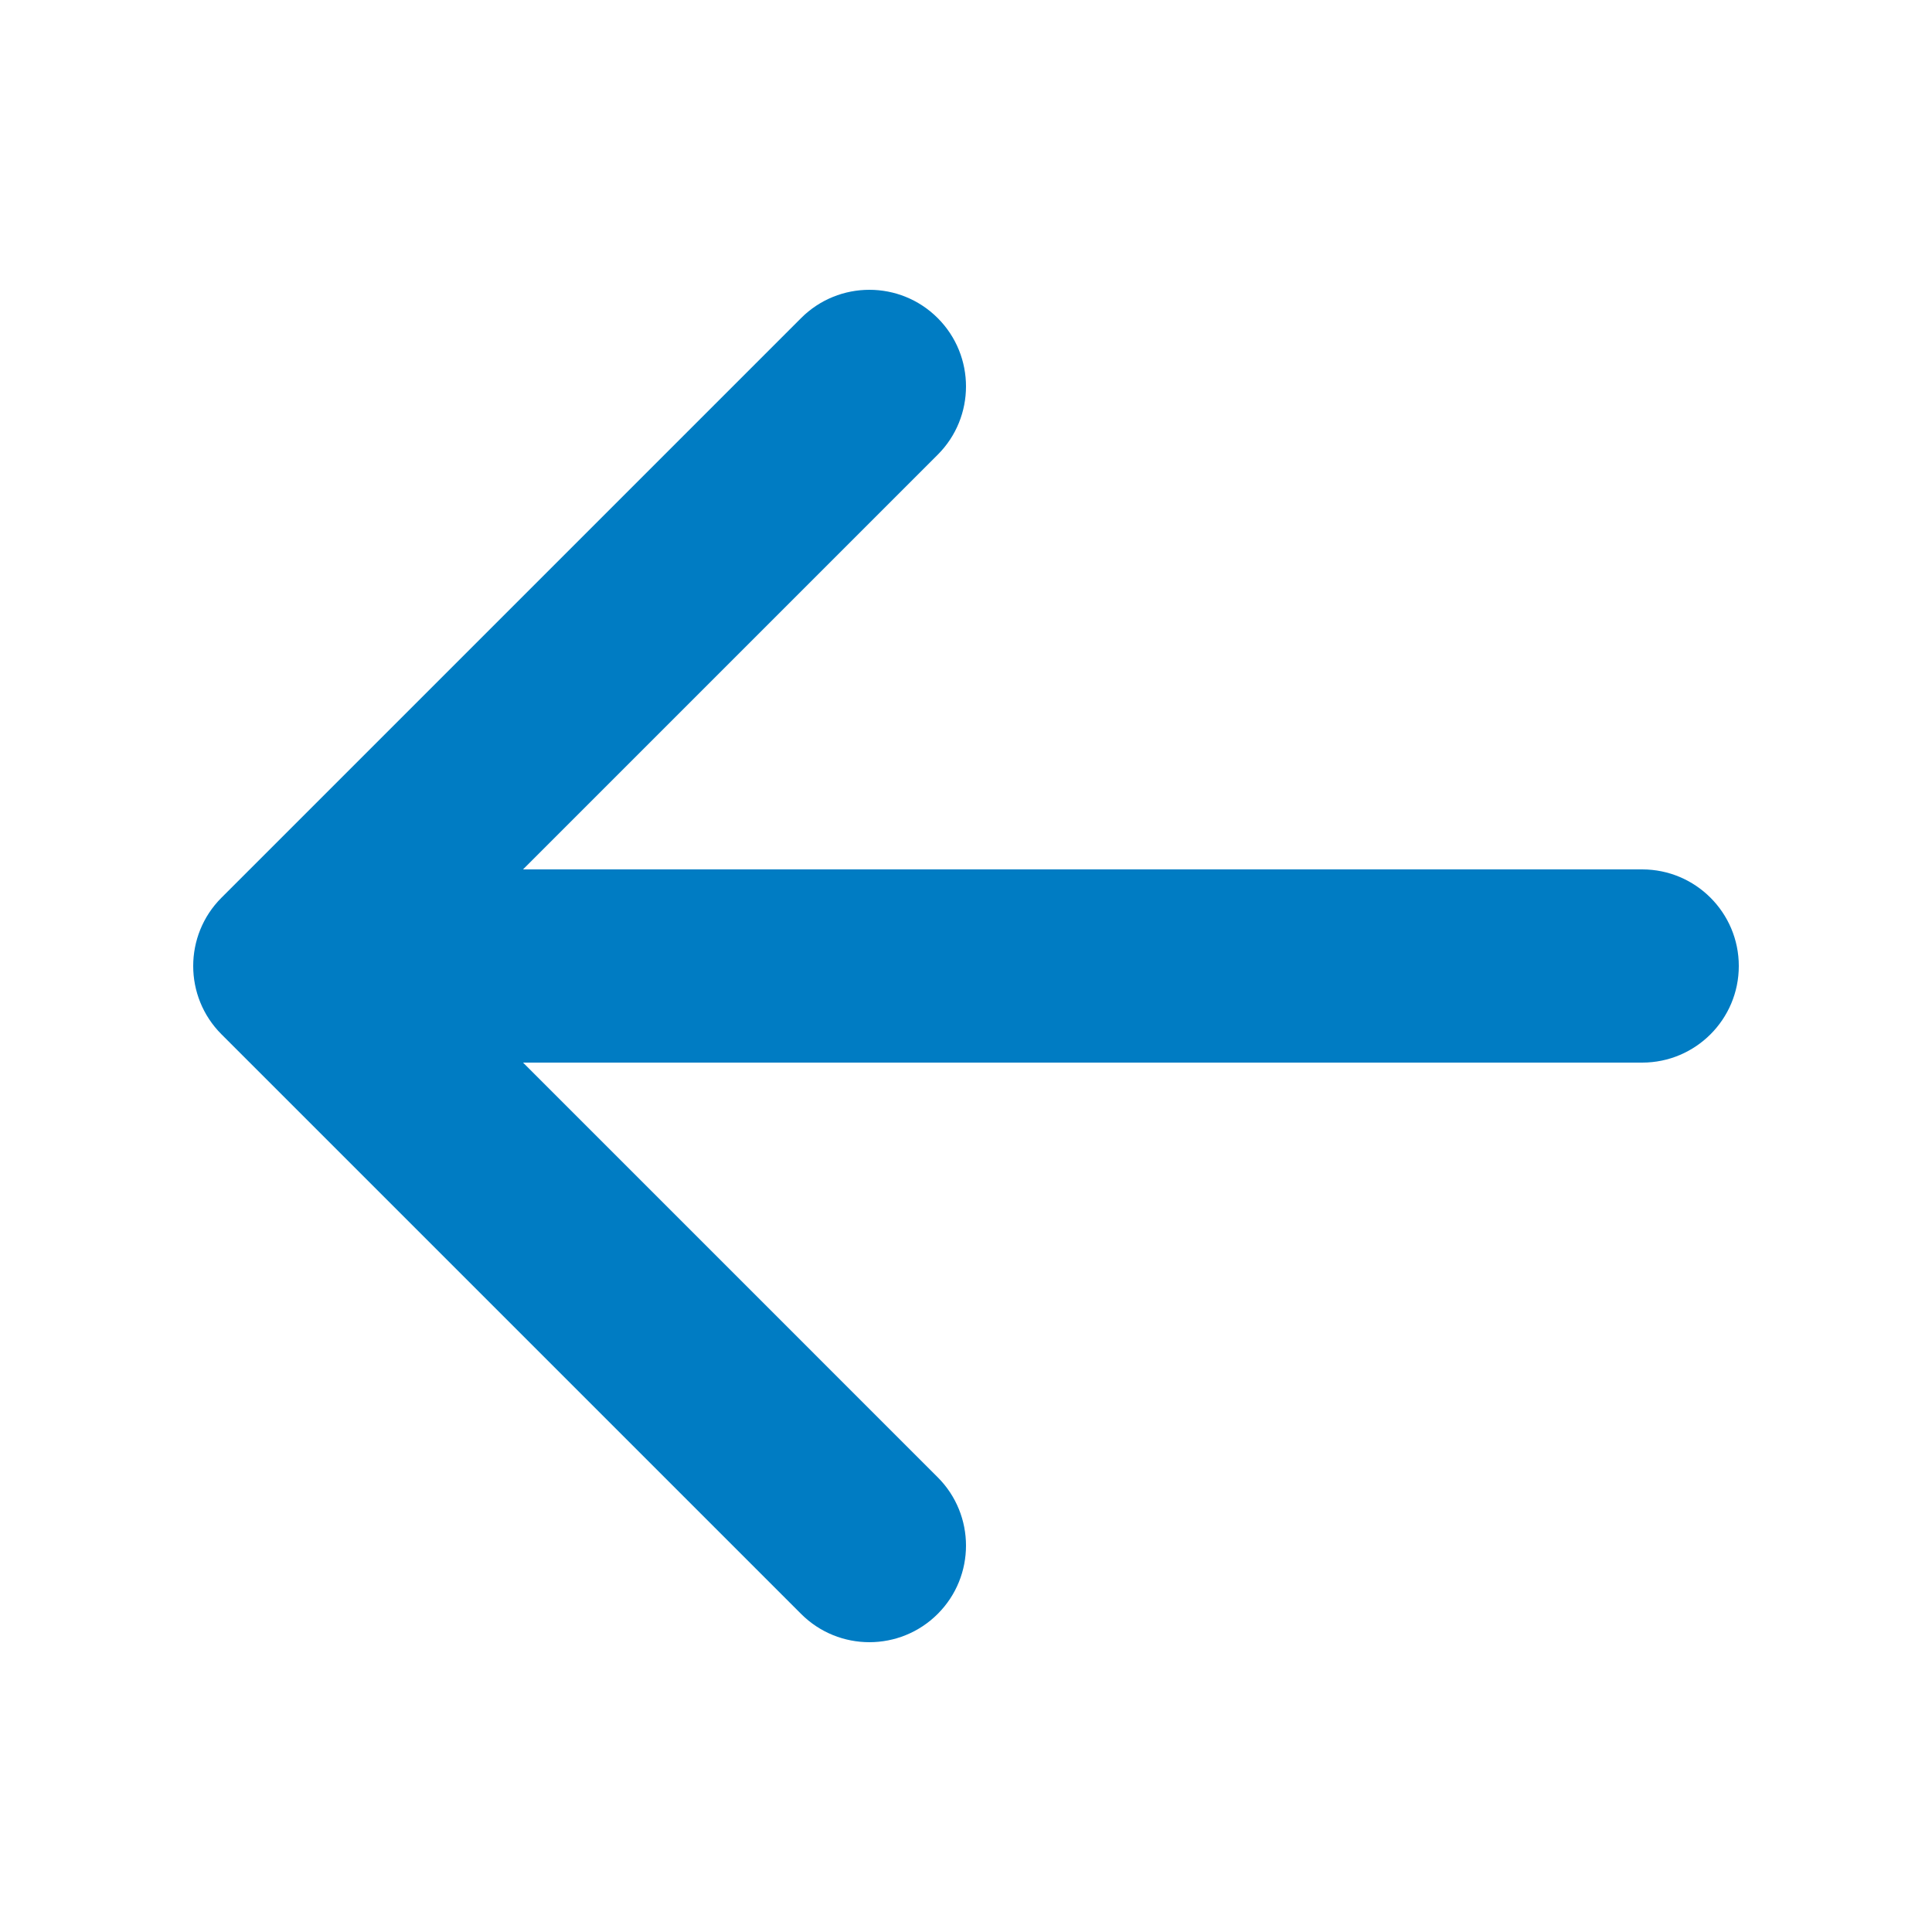 <svg width="25" height="25" viewBox="0 0 25 25" fill="none" xmlns="http://www.w3.org/2000/svg">
<path fill-rule="evenodd" clip-rule="evenodd" d="M12.134 20.884C11.646 21.372 10.854 21.372 10.366 20.884L2.866 13.384C2.378 12.896 2.378 12.104 2.866 11.616L10.366 4.116C10.854 3.628 11.646 3.628 12.134 4.116C12.622 4.604 12.622 5.396 12.134 5.884L6.768 11.25H21.25C21.94 11.25 22.5 11.81 22.5 12.5C22.5 13.19 21.94 13.75 21.25 13.75L6.768 13.75L12.134 19.116C12.622 19.604 12.622 20.396 12.134 20.884Z" fill="#007CC3"/>
</svg>
